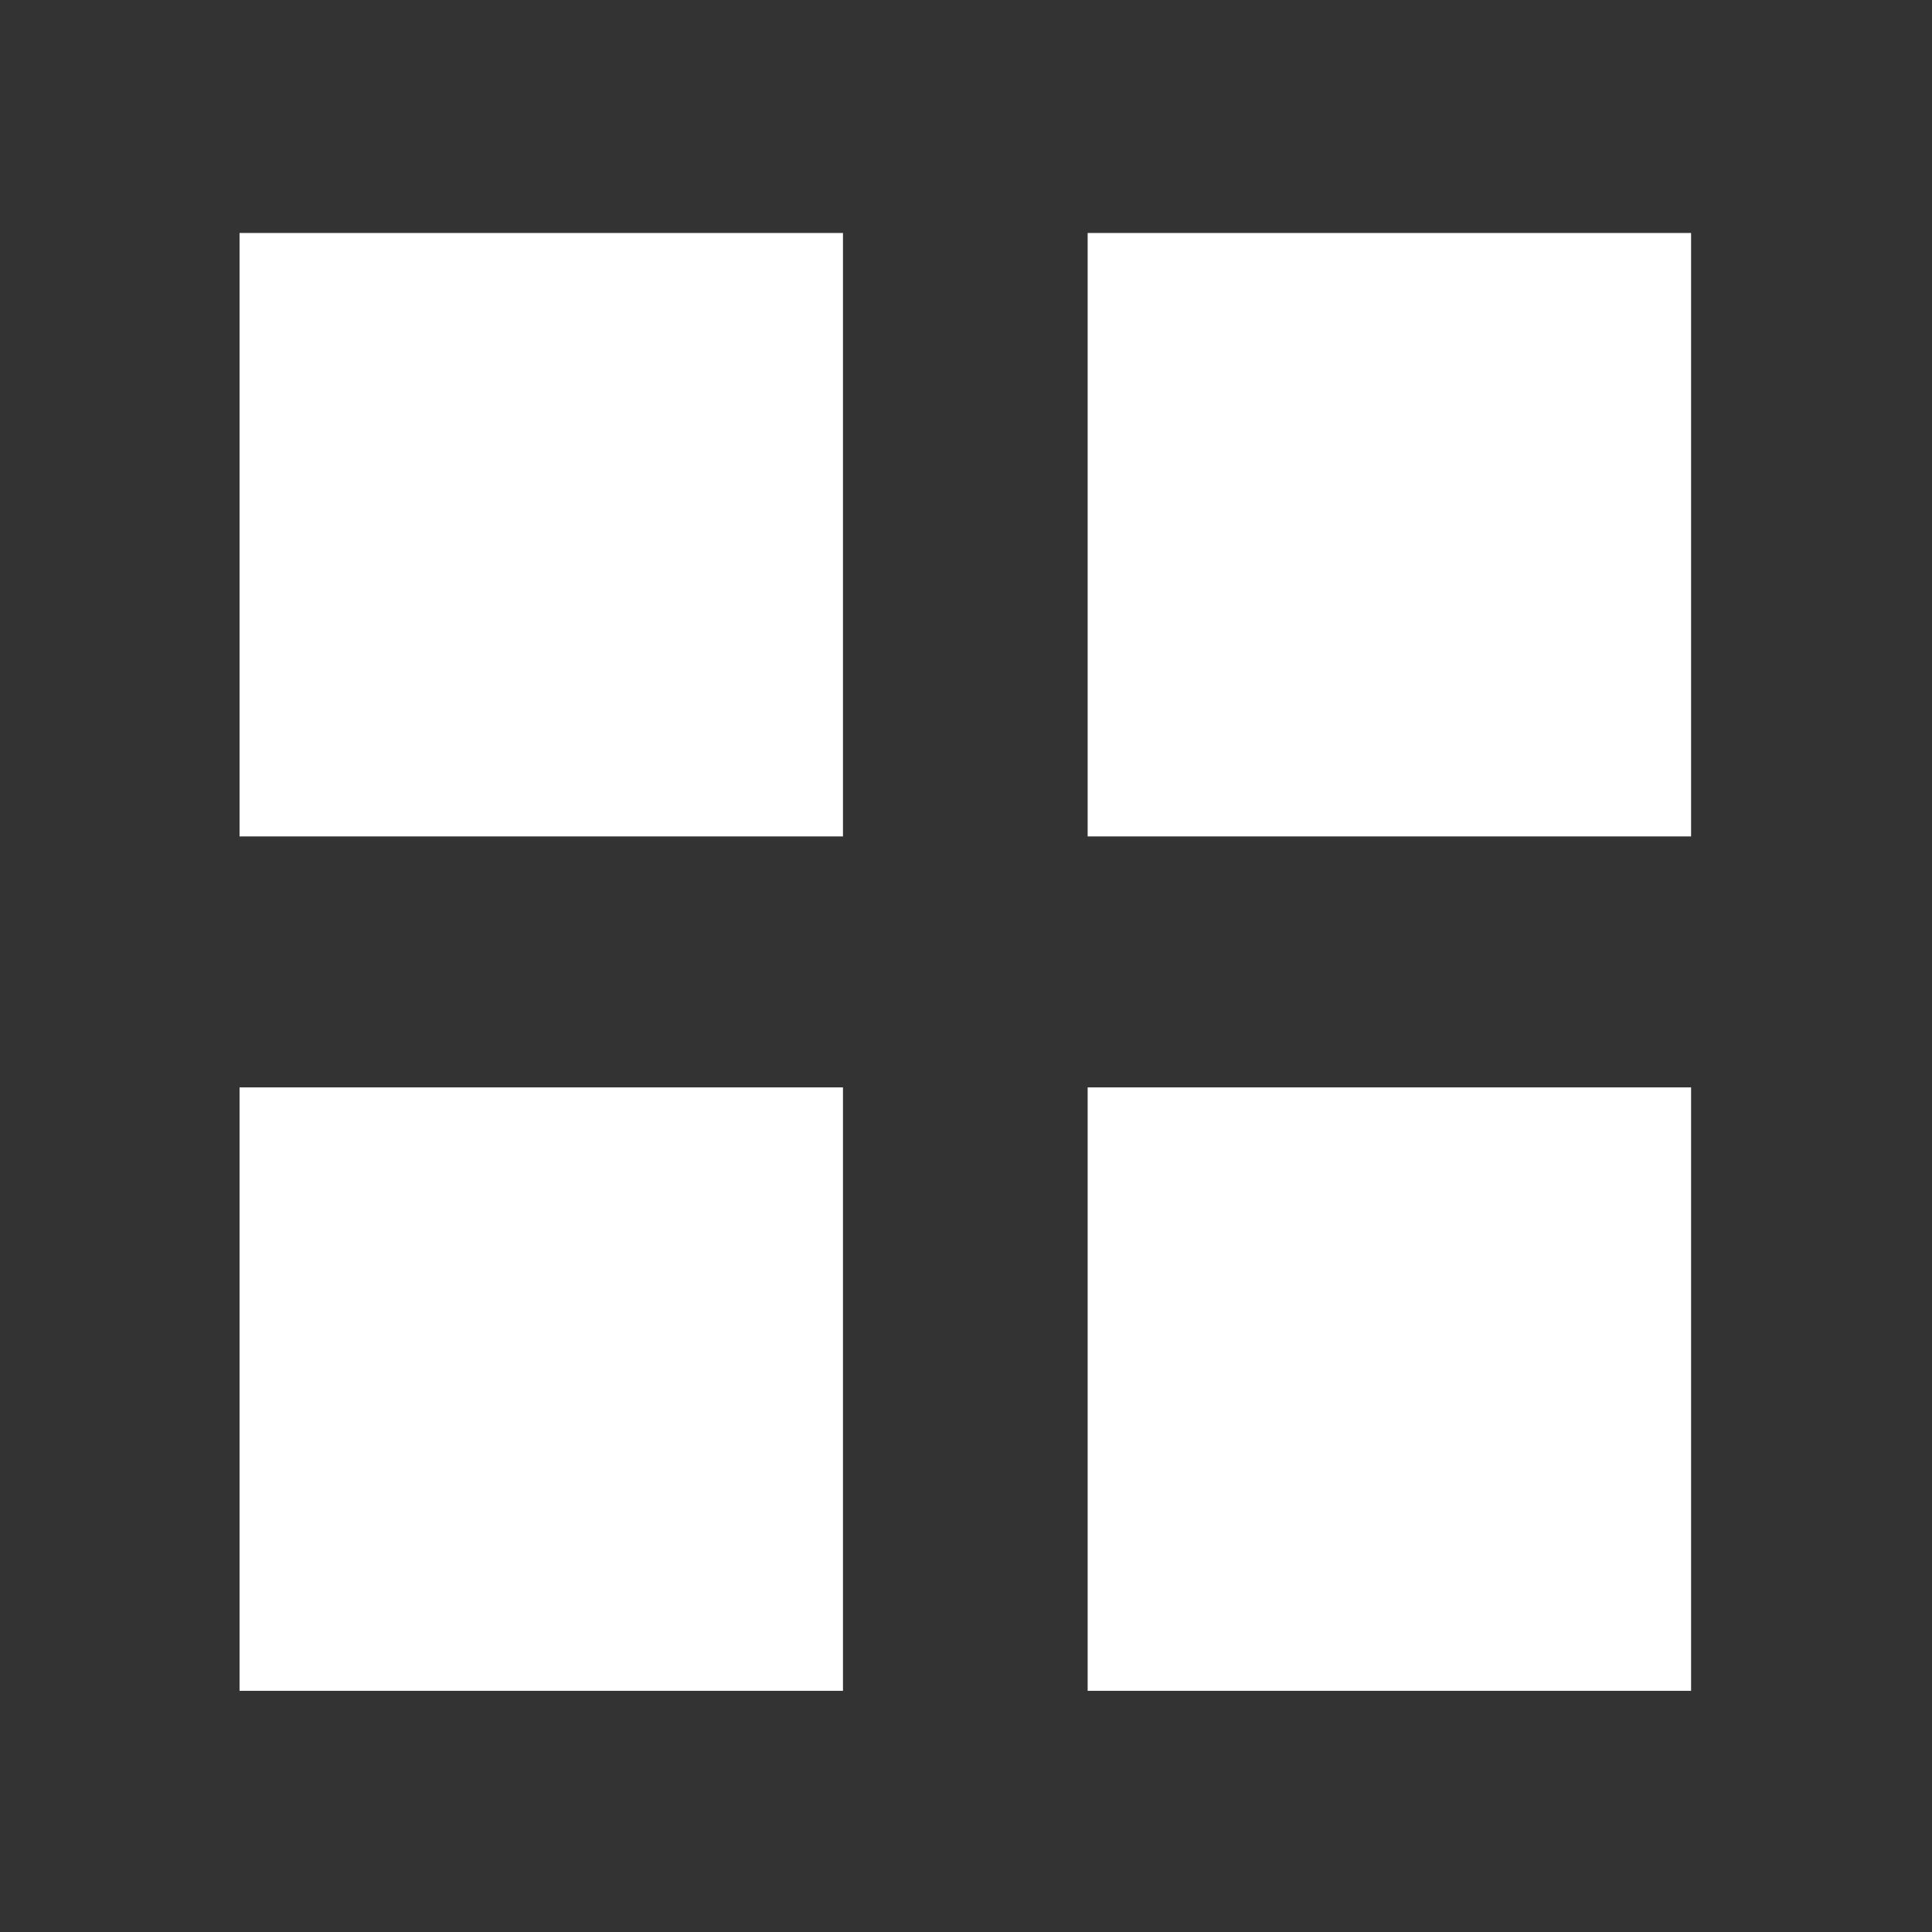 <svg version="1.1" viewBox="0.0 0.0 96.0 96.0" fill="none" stroke="none" stroke-linecap="square" stroke-miterlimit="10" xmlns:xlink="http://www.w3.org/1999/xlink" xmlns="http://www.w3.org/2000/svg"><rect x="0.0" y="0.0" width="96.0" height="96.0" fill="#333333" stroke="none"/><clipPath id="p.0"><path d="m0 0l96.0 0l0 96.0l-96.0 0l0 -96.0z" clip-rule="nonzero"/></clipPath><g clip-path="url(#p.0)"><path fill="#000000" fill-opacity="0.0" d="m0 0l96.0 0l0 96.0l-96.0 0z" fill-rule="evenodd"/><path fill="#ffffff" d="m11.903 11.577l29.984 0l0 29.984l-29.984 0z" fill-rule="evenodd"/><path fill="#ffffff" d="m54.045 11.577l29.984 0l0 29.984l-29.984 0z" fill-rule="evenodd"/><path fill="#ffffff" d="m54.045 54.032l29.984 0l0 29.984l-29.984 0z" fill-rule="evenodd"/><path fill="#ffffff" d="m11.903 54.032l29.984 0l0 29.984l-29.984 0z" fill-rule="evenodd"/></g></svg>